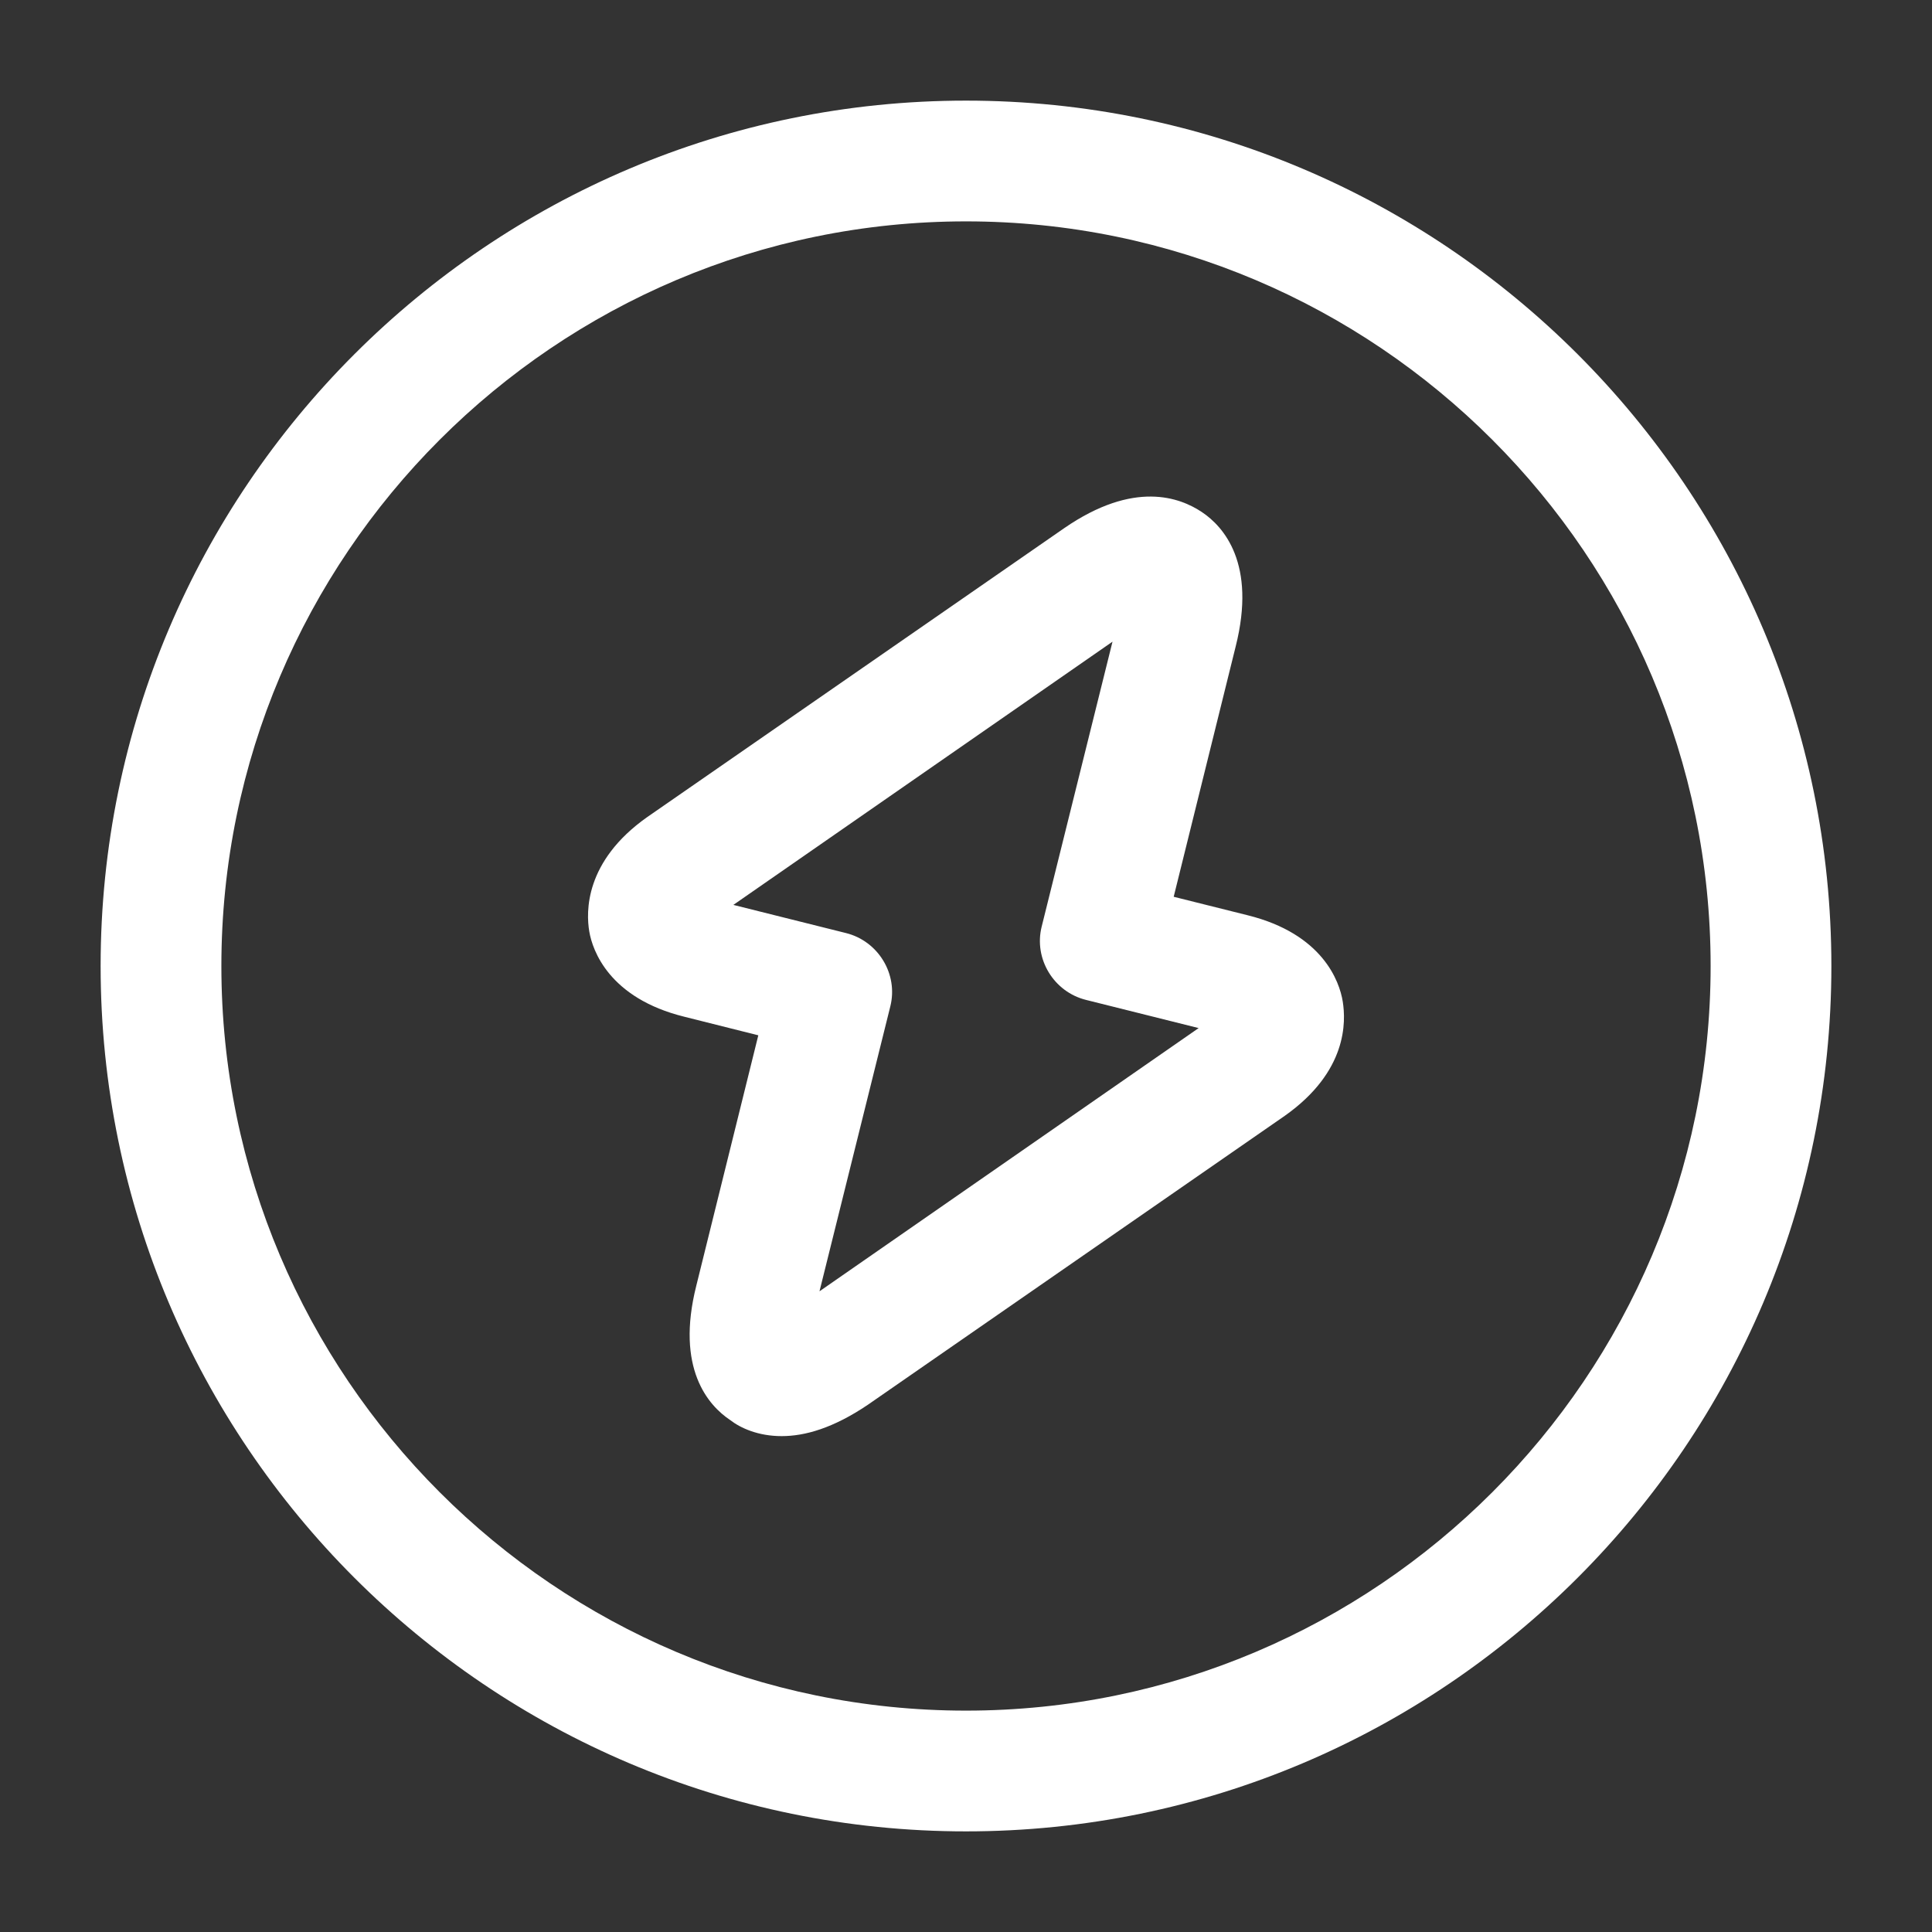 <svg width="24" height="24" viewBox="0 0 24 24" fill="none" xmlns="http://www.w3.org/2000/svg">
<rect x="0" y="0" width="24" height="24" fill="#333333" stroke="none"/>
<path d="M12 22.75C6.07 22.75 1.25 17.93 1.25 12C1.25 6.07 6.07 1.25 12 1.25C17.93 1.25 22.75 6.07 22.75 12C22.75 17.93 17.93 22.75 12 22.75ZM12 2.75C6.9 2.75 2.75 6.9 2.75 12C2.75 17.1 6.9 21.25 12 21.25C17.1 21.25 21.25 17.1 21.25 12C21.25 6.9 17.1 2.75 12 2.75Z" fill="white"/>
<path d="M9.71 17.84C9.42 17.84 9.2 17.741 9.07 17.64C8.8 17.46 8.39 17 8.65 15.97L9.42 12.861L8.5 12.63C7.57 12.4 7.36 11.81 7.32 11.57C7.28 11.331 7.26 10.7 8.04 10.15L13.22 6.561C14.09 5.961 14.66 6.181 14.93 6.361C15.2 6.541 15.61 7.001 15.35 8.031L14.58 11.14L15.5 11.37C16.43 11.601 16.64 12.191 16.68 12.441C16.72 12.691 16.74 13.31 15.96 13.861L10.78 17.451C10.35 17.741 10 17.84 9.71 17.84ZM9.11 11.241L10.51 11.591C10.91 11.691 11.16 12.101 11.06 12.501L10.18 16.041L14.89 12.771L13.49 12.421C13.09 12.321 12.84 11.911 12.94 11.511L13.82 7.971L9.11 11.241Z" fill="white"/>
</svg>
